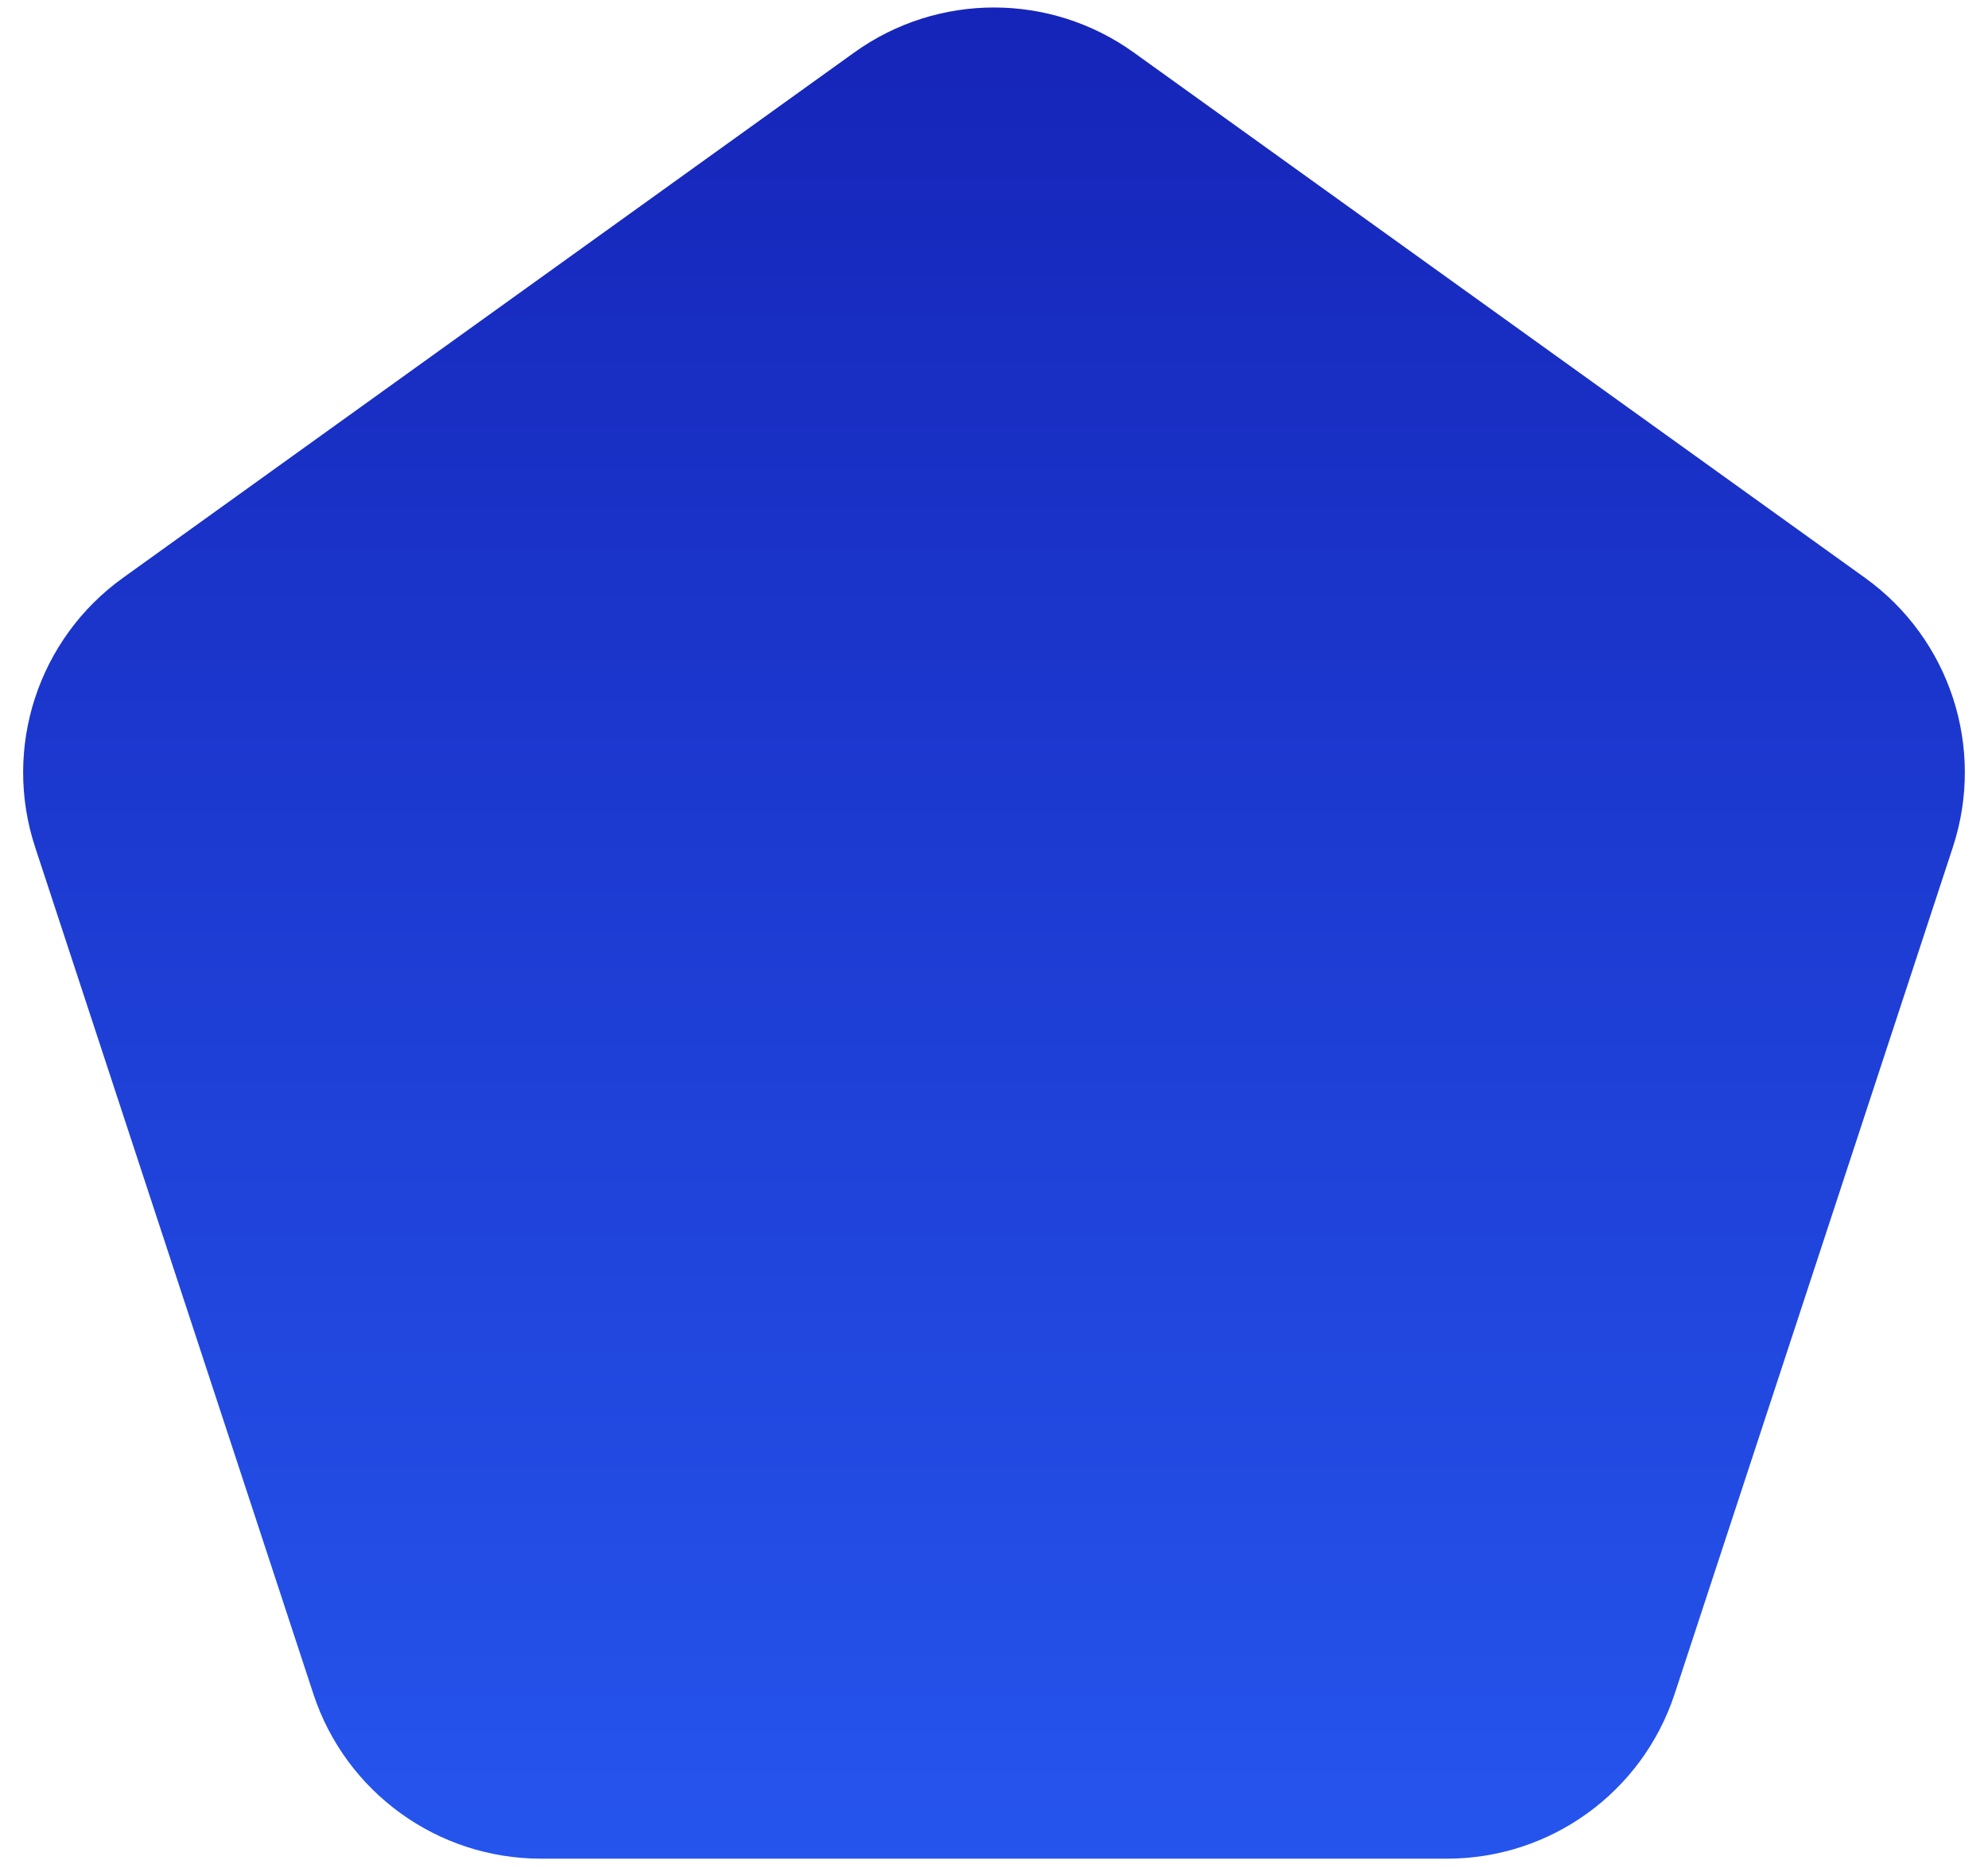<svg width="83" height="78" viewBox="0 0 83 78" fill="none" xmlns="http://www.w3.org/2000/svg">
<path d="M35.666 2.191C39.152 -0.313 43.848 -0.313 47.334 2.191L77.867 24.125C81.412 26.672 82.895 31.223 81.533 35.369L69.917 70.719C68.568 74.823 64.737 77.597 60.416 77.597H22.584C18.264 77.597 14.432 74.823 13.083 70.719L1.467 35.369C0.104 31.223 1.588 26.672 5.133 24.125L35.666 2.191Z" fill="url(#paint0_linear_204_702)"/>
<defs>
<linearGradient id="paint0_linear_204_702" x1="41.5" y1="-2" x2="41.5" y2="86" gradientUnits="userSpaceOnUse">
<stop stop-color="#1523B7"/>
<stop offset="1" stop-color="#275AF3"/>
</linearGradient>
</defs>
</svg>
